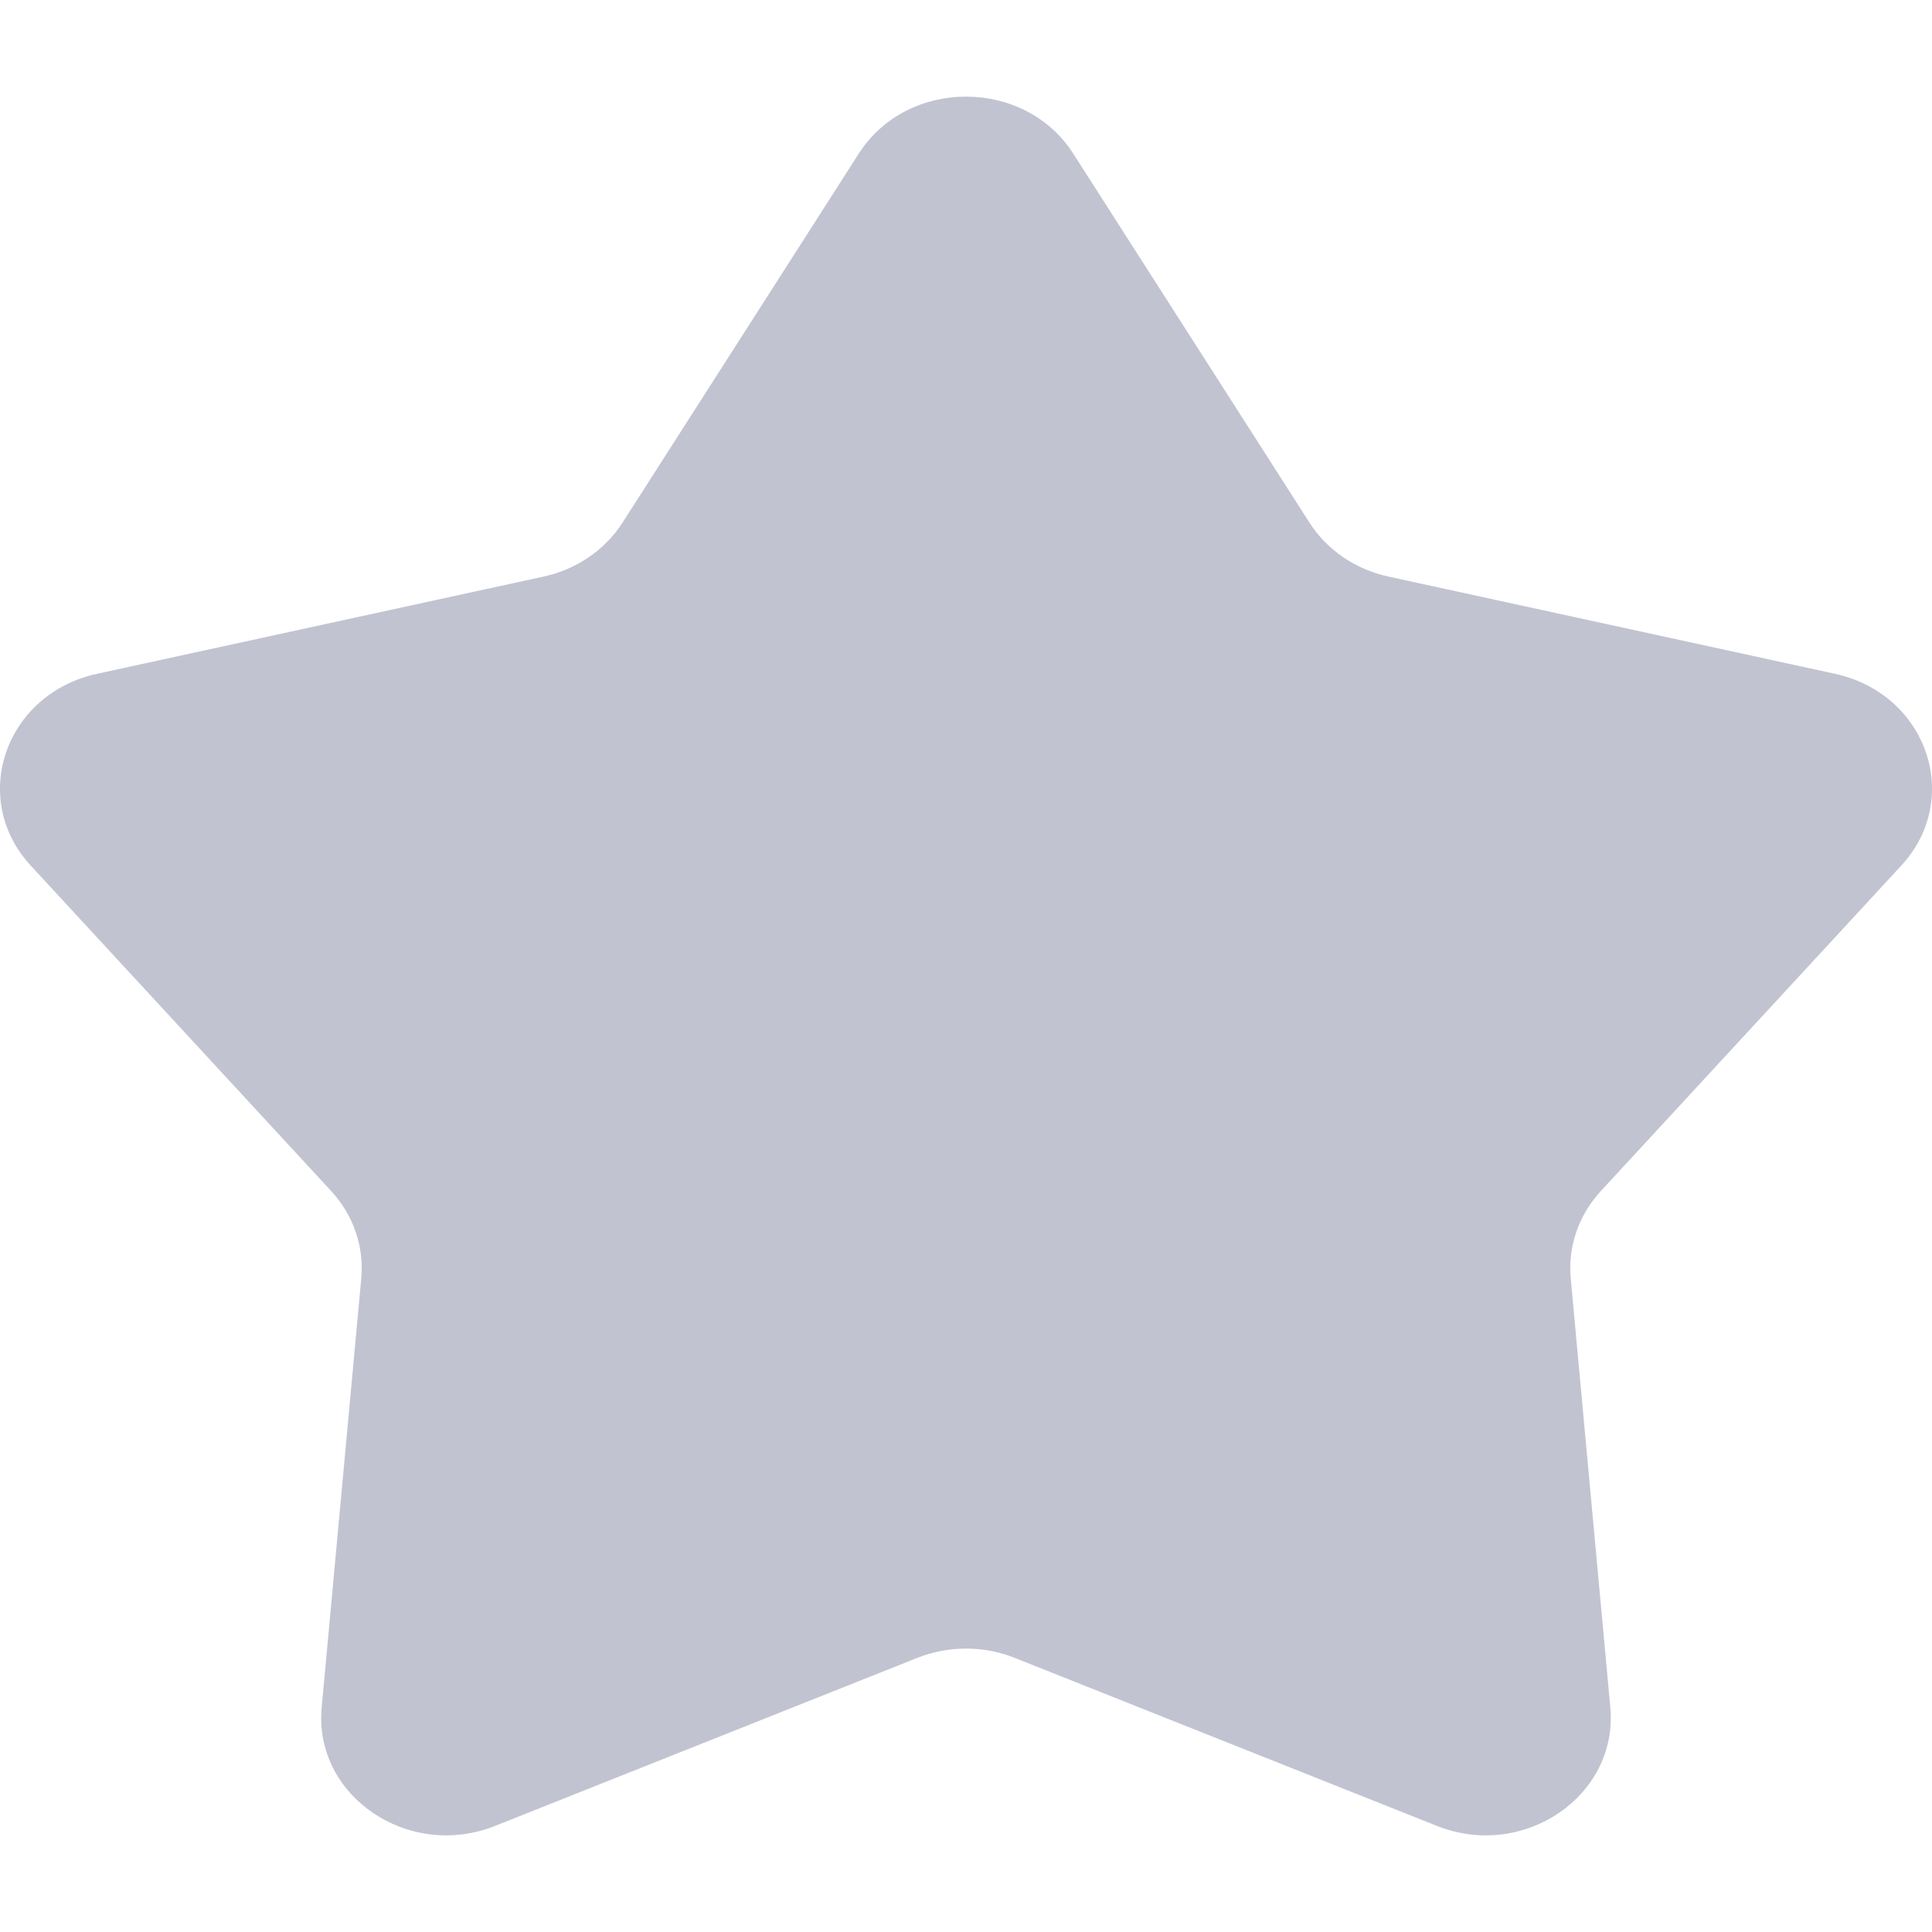 <svg width="16" height="16" viewBox="0 0 16 16" fill="none" xmlns="http://www.w3.org/2000/svg">
<path d="M7.112 1.272C7.515 0.643 8.485 0.643 8.888 1.272L10.845 4.329C10.99 4.555 11.226 4.716 11.499 4.775L15.196 5.58C15.958 5.746 16.258 6.614 15.745 7.169L13.258 9.863C13.074 10.062 12.984 10.323 13.008 10.586L13.336 14.14C13.403 14.872 12.618 15.408 11.899 15.121L8.404 13.73C8.146 13.627 7.854 13.627 7.596 13.73L4.101 15.121C3.382 15.408 2.596 14.872 2.664 14.14L2.992 10.586C3.016 10.323 2.926 10.062 2.742 9.863L0.255 7.169C-0.258 6.614 0.042 5.746 0.804 5.58L4.501 4.775C4.774 4.716 5.01 4.555 5.155 4.329L7.112 1.272Z" fill="#C1C3D1"/>
</svg>
